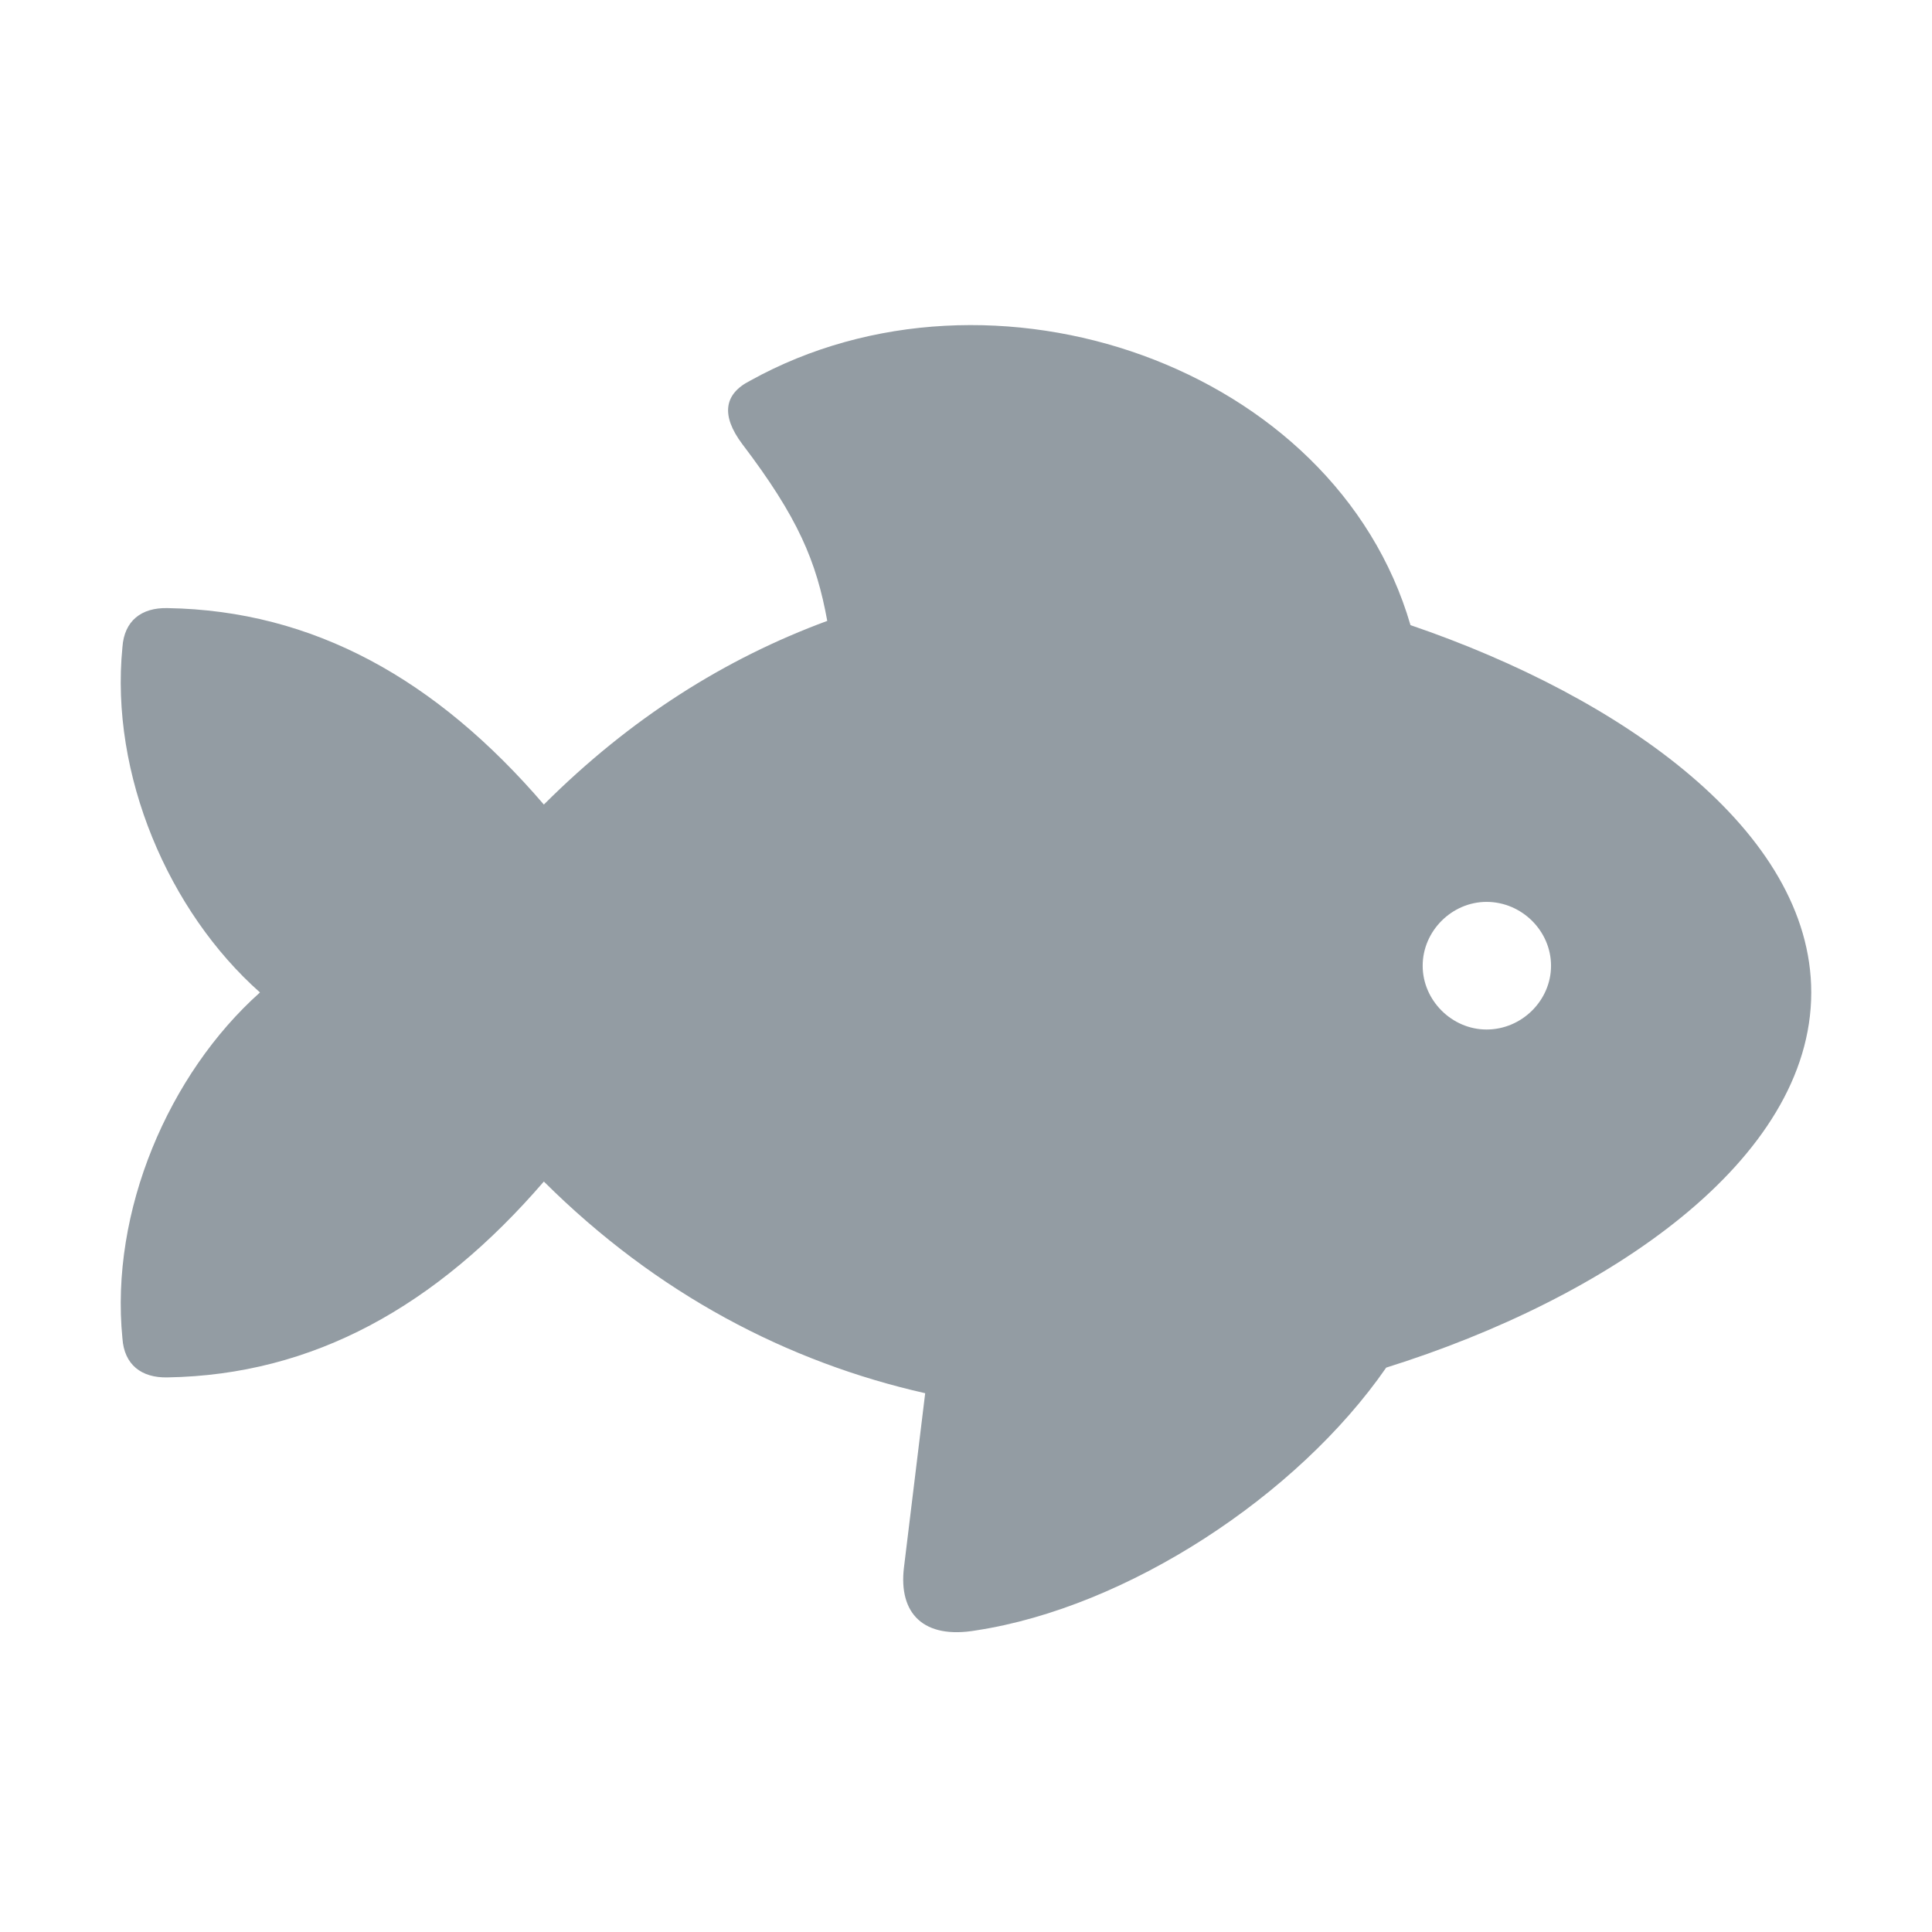 <svg width="16" height="16" viewBox="0 0 16 16" fill="none" xmlns="http://www.w3.org/2000/svg">
<path d="M1.014 11.085C1.029 11.301 1.17 11.412 1.387 11.407C2.596 11.387 3.613 10.818 4.504 9.785C5.441 10.717 6.524 11.281 7.662 11.538L7.486 12.983C7.441 13.361 7.647 13.578 8.085 13.502C9.334 13.311 10.744 12.389 11.48 11.326C13.313 10.752 15 9.609 15 8.219C15 6.884 13.439 5.777 11.681 5.177C11.057 3.032 8.216 2.04 6.212 3.153C5.995 3.263 5.97 3.44 6.146 3.676C6.61 4.286 6.761 4.648 6.851 5.142C6.005 5.454 5.22 5.948 4.504 6.663C3.613 5.625 2.596 5.056 1.387 5.036C1.17 5.031 1.029 5.142 1.014 5.359C0.909 6.416 1.397 7.549 2.153 8.219C1.397 8.894 0.909 10.032 1.014 11.085ZM12.311 8.526C12.024 8.526 11.782 8.285 11.782 7.998C11.782 7.71 12.024 7.469 12.311 7.469C12.603 7.469 12.845 7.71 12.845 7.998C12.845 8.285 12.603 8.526 12.311 8.526Z" fill="#939CA3"/>
</svg>
